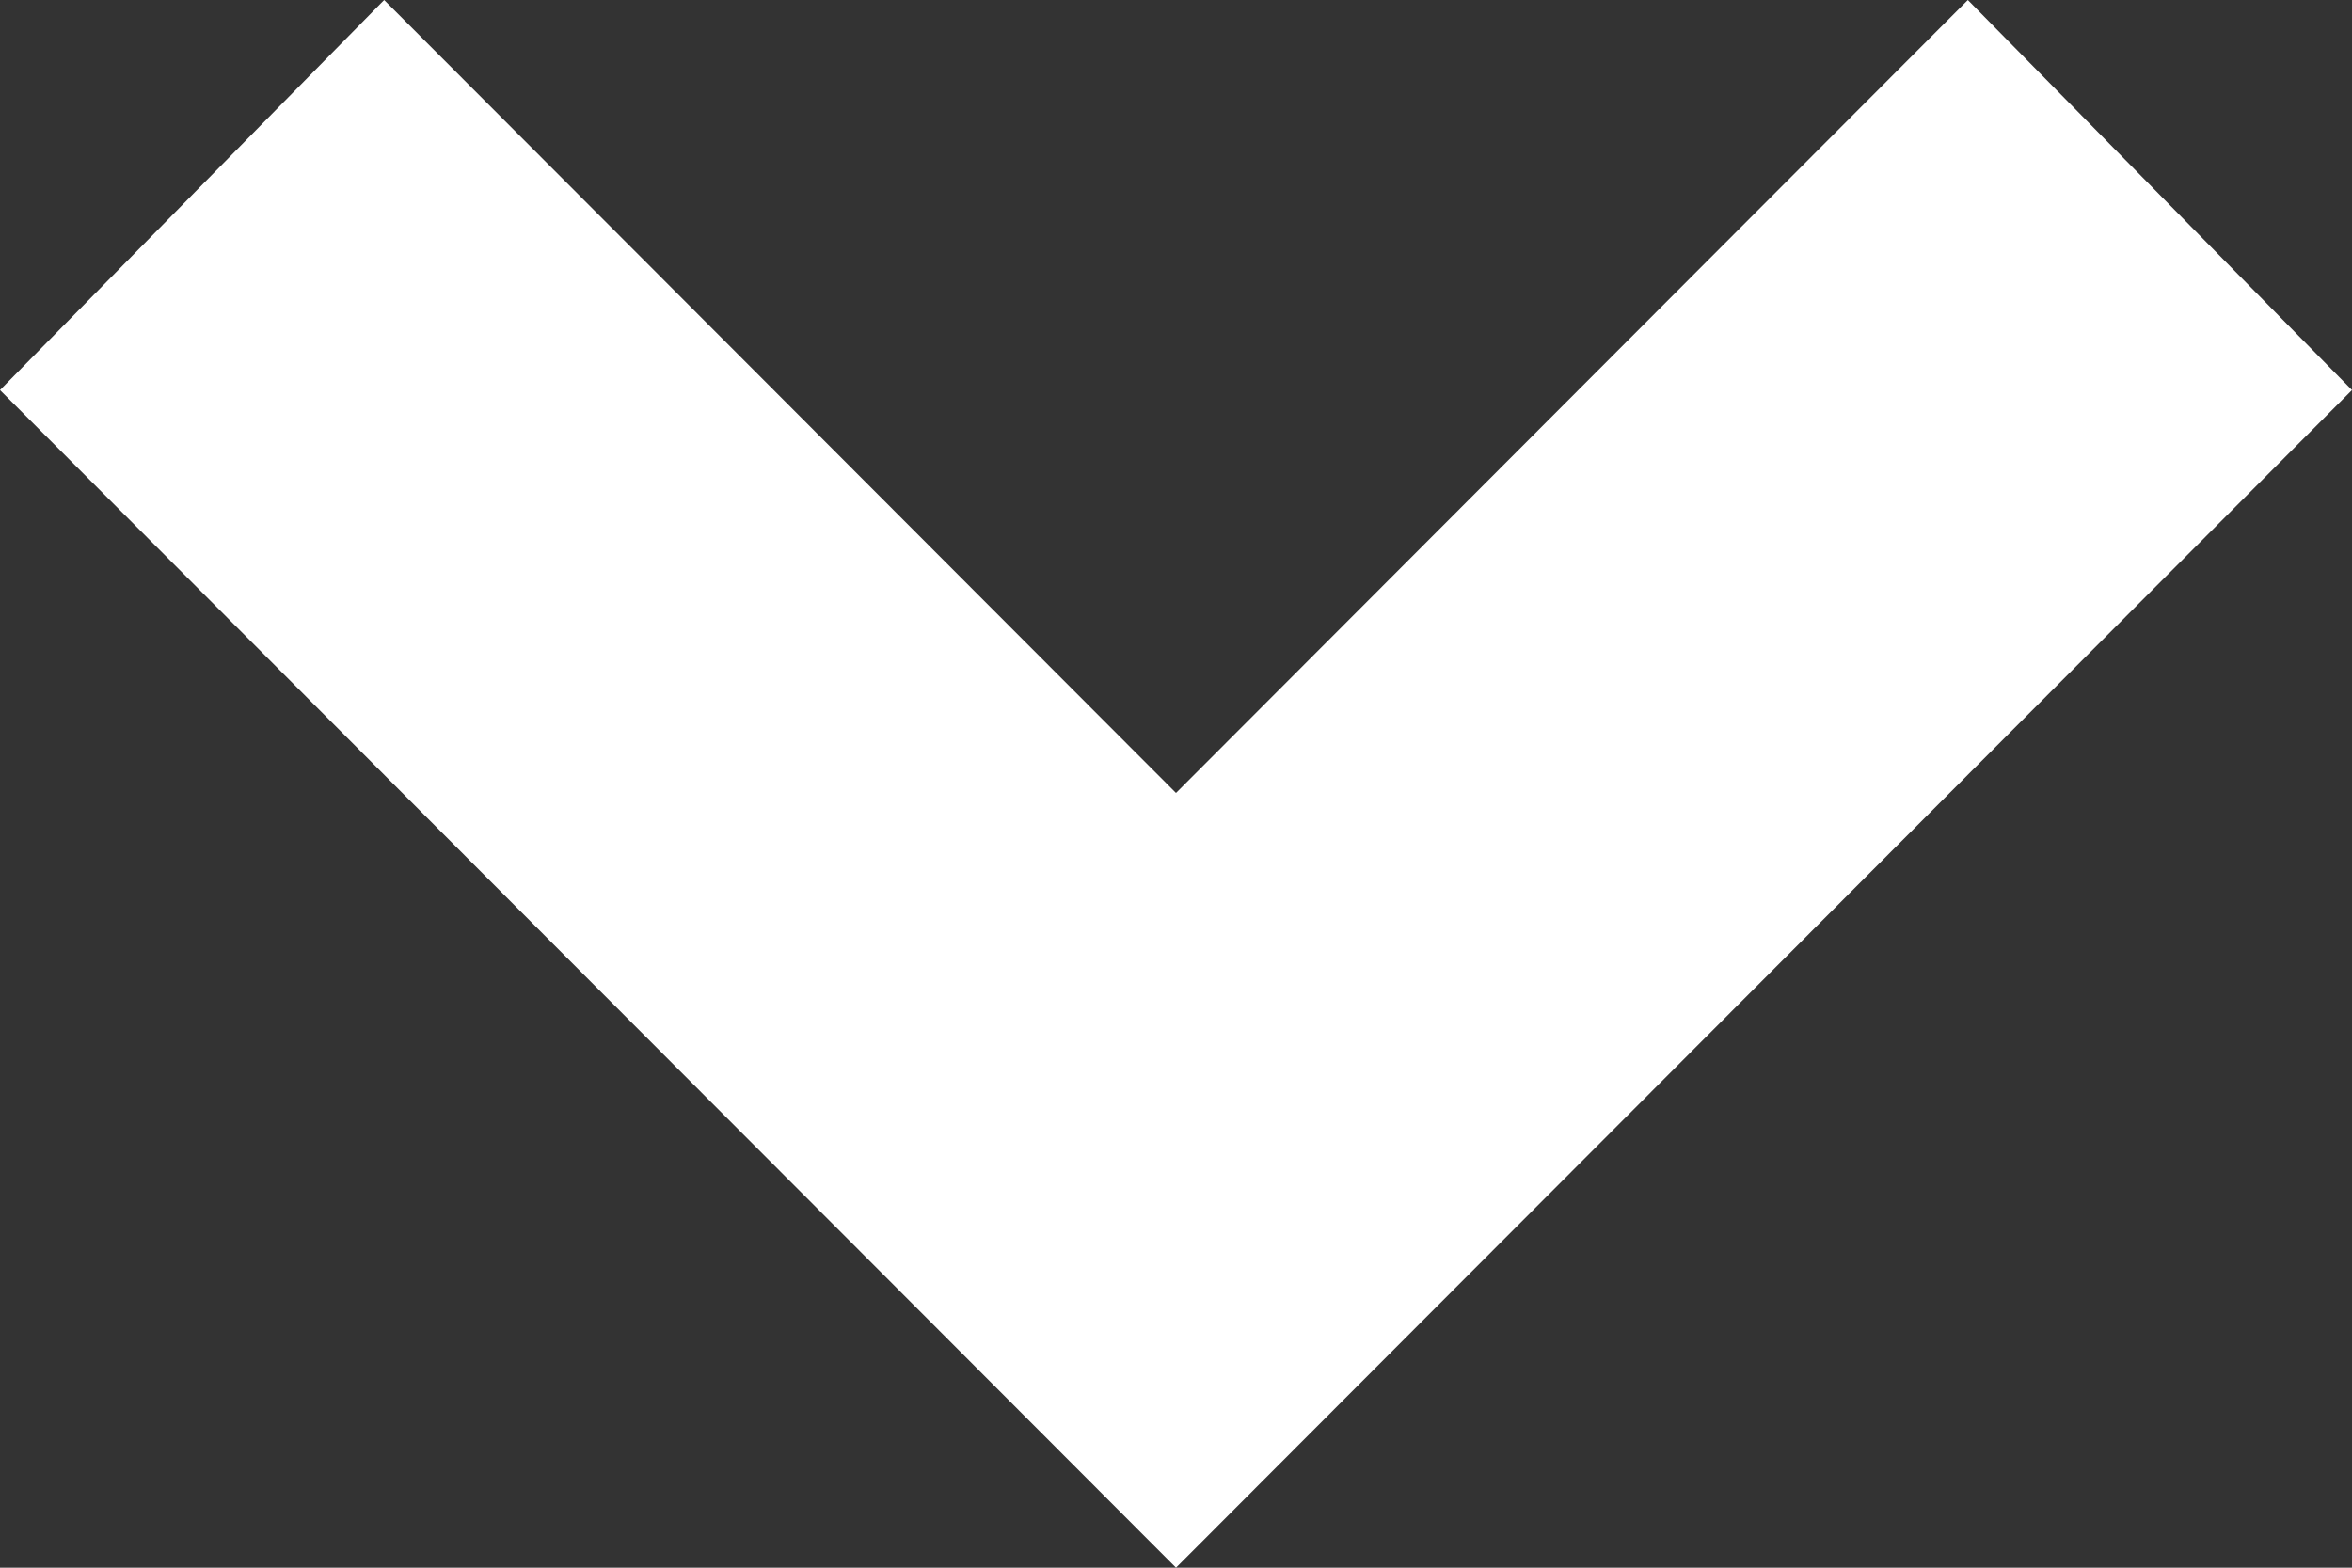 <svg xmlns="http://www.w3.org/2000/svg" xmlns:xlink="http://www.w3.org/1999/xlink" preserveAspectRatio="xMidYMid" width="24" height="16" viewBox="0 0 24 16">
  <rect x="0" y="0" width="24" height="16" fill="#333333" stroke="none"/>
  <defs>
    <style>
      .cls-1 {
        fill: #fff;
        fill-rule: evenodd;
      }
    </style>
  </defs>
  <path d="M0.000,3.981 L12.000,16.000 L24.000,3.981 L20.080,0.000 L12.000,8.093 L3.920,0.000 L0.000,3.981 Z" class="cls-1"/>
</svg>
